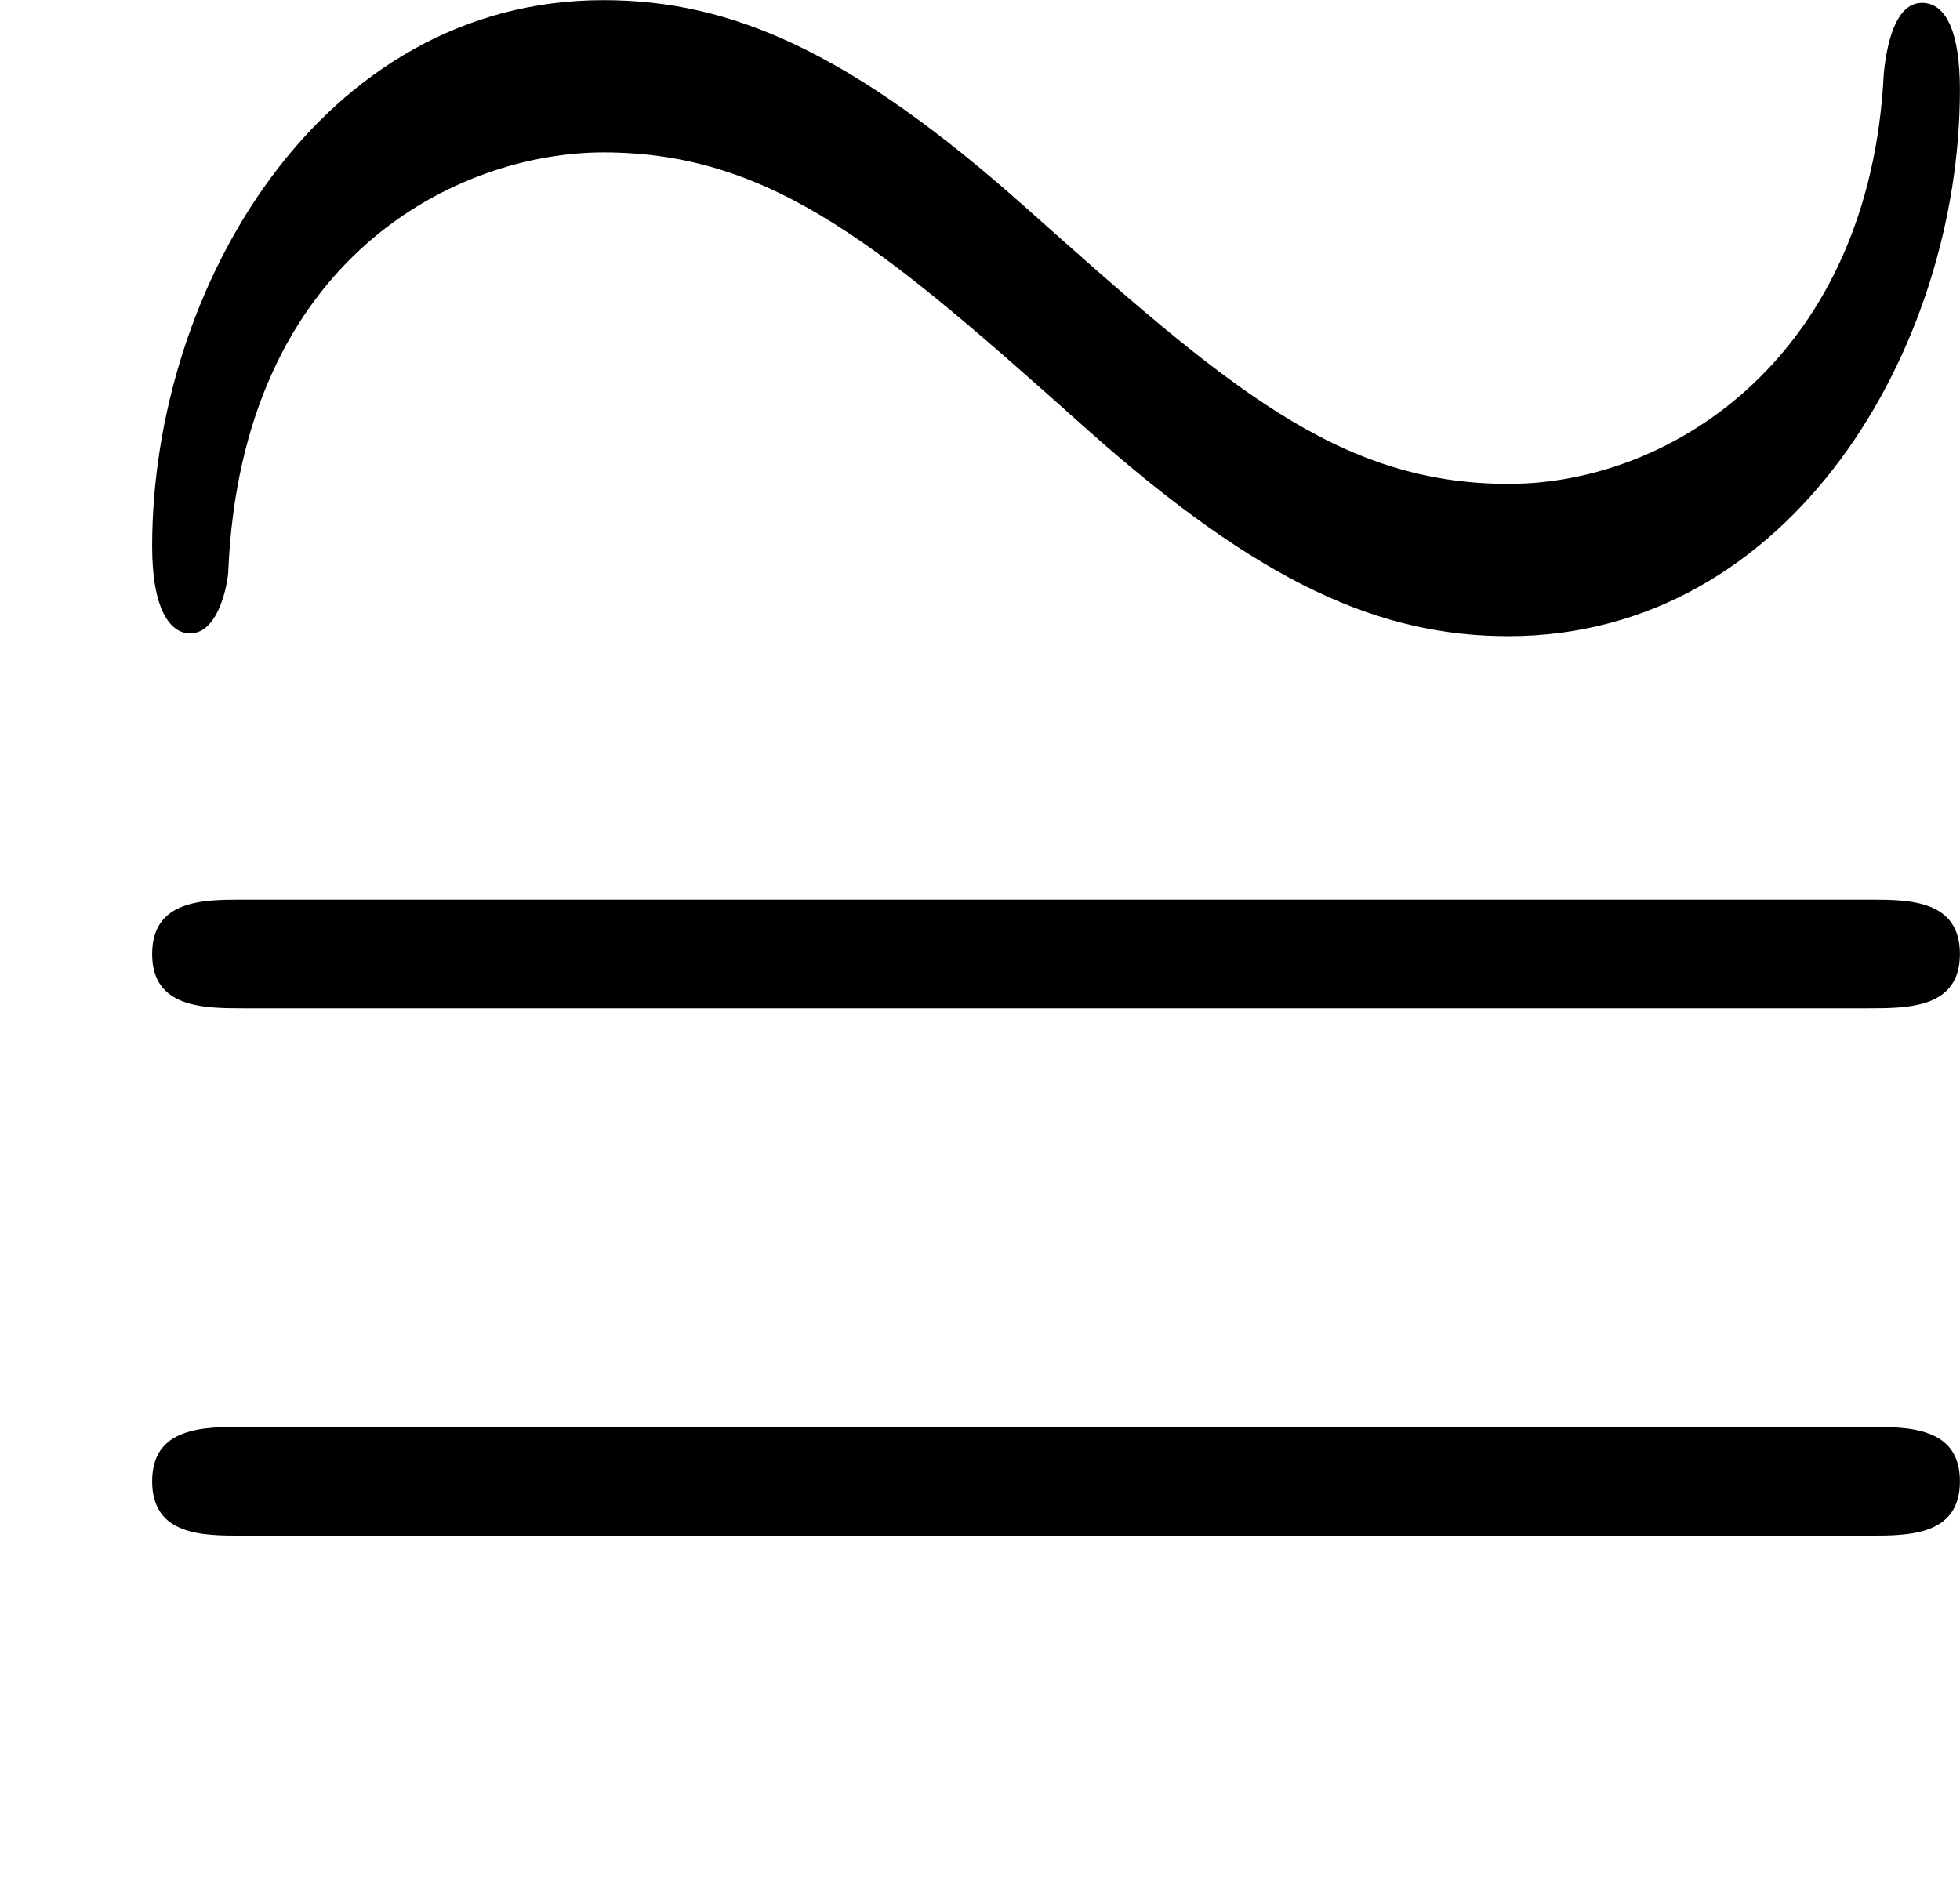 <?xml version='1.0' encoding='UTF-8'?>
<!-- This file was generated by dvisvgm 2.13.1 -->
<svg version='1.1' xmlns='http://www.w3.org/2000/svg' xmlns:xlink='http://www.w3.org/1999/xlink' width='10.056pt' height='9.735pt' viewBox='22.619 321.876 10.056 9.735'>
<defs>
<path id='g4-61' d='M7.183-3.457C7.183-3.656 6.994-3.656 6.854-3.656H.887C.747-3.656 .558-3.656 .558-3.457S.747-3.258 .897-3.258H6.844C6.994-3.258 7.183-3.258 7.183-3.457ZM7.183-1.524C7.183-1.724 6.994-1.724 6.844-1.724H.897C.747-1.724 .558-1.724 .558-1.524S.747-1.325 .887-1.325H6.854C6.994-1.325 7.183-1.325 7.183-1.524Z'/>
<path id='g1-24' d='M7.183-3.328C7.183-3.537 7.133-3.646 7.044-3.646C6.944-3.646 6.914-3.487 6.904-3.387C6.854-2.361 6.137-1.883 5.529-1.883C4.902-1.883 4.493-2.242 3.756-2.899C3.118-3.467 2.68-3.656 2.212-3.656C1.176-3.656 .558-2.6 .558-1.654C.558-1.415 .628-1.335 .697-1.335C.807-1.335 .837-1.534 .837-1.564C.887-2.72 1.684-3.098 2.212-3.098C2.839-3.098 3.248-2.74 3.985-2.082C4.623-1.514 5.061-1.325 5.529-1.325C6.565-1.325 7.183-2.381 7.183-3.328Z'/>
</defs>
<g id='page1' transform='matrix(1.4 0 0 1.4 0 0)'>
<use x='16.156' y='233.568' xlink:href='#g1-24'/>
<use x='16.156' y='236.865' xlink:href='#g4-61'/>
</g>
</svg>
